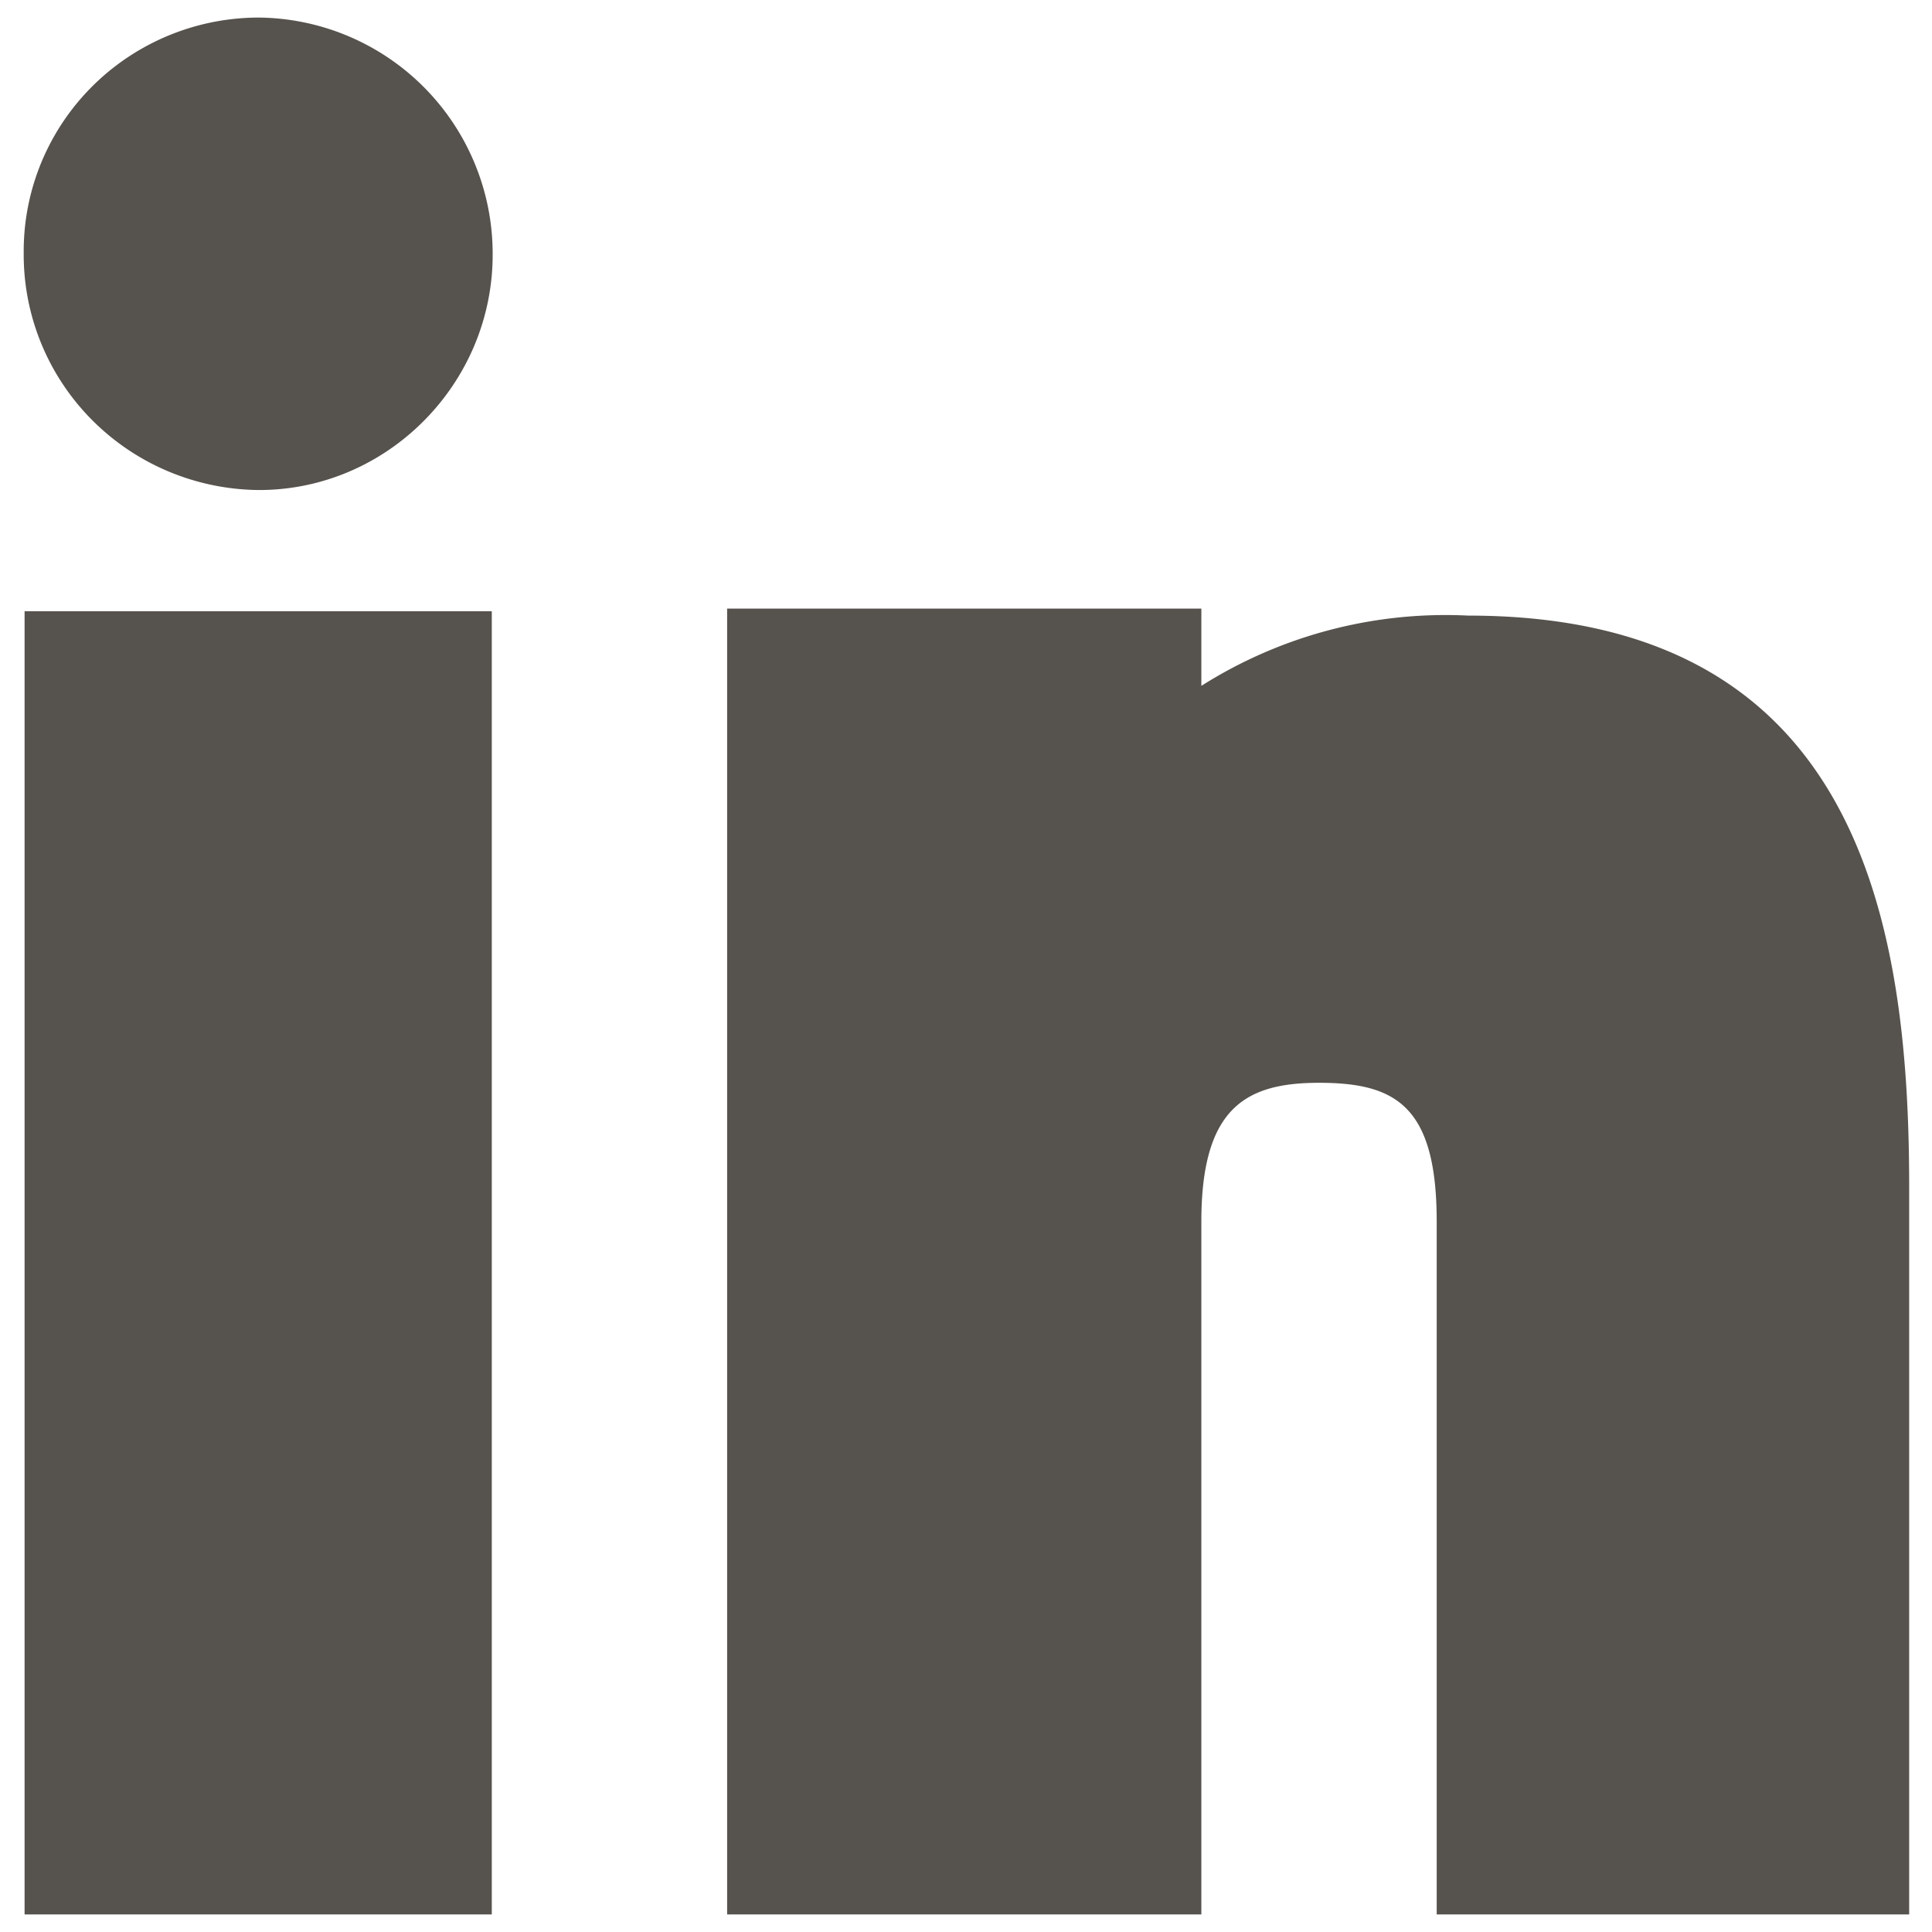 <svg xmlns="http://www.w3.org/2000/svg" width="22" height="22"><path fill-rule="evenodd" d="M5.6 6.96V21.8H.28V6.96Zm8.08-.03v.88a5.2 5.2 0 0 1 3.04-.8c4.44 0 5.02 3.47 5.02 6.5v8.29h-5.38v-7.89c0-1.32-.47-1.58-1.34-1.58-.83 0-1.34.28-1.34 1.58v7.89h-5.4V6.93ZM2.94.2a2.69 2.69 0 0 1 2.67 2.7c0 1.47-1.2 2.68-2.66 2.68a2.7 2.68 0 0 1-2.68-2.7A2.68 2.66 0 0 1 2.94.2Z" style="fill:#56524d;stroke-width:.011"/></svg>